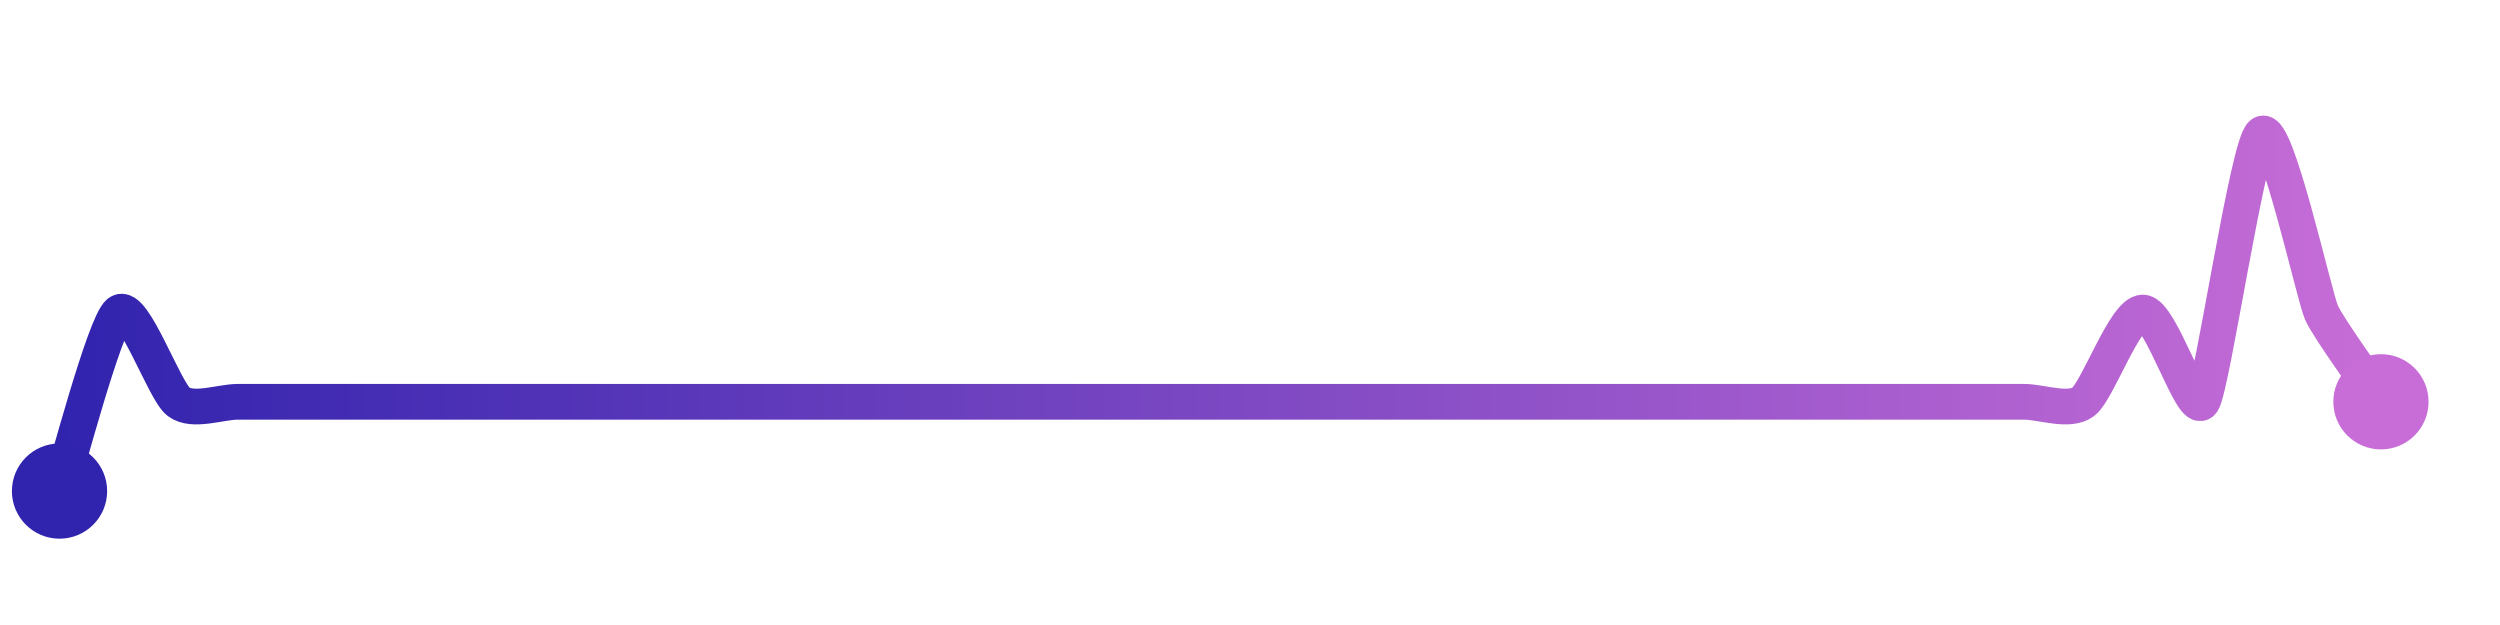 <svg width="200" height="50" viewBox="0 0 210 50" xmlns="http://www.w3.org/2000/svg">
    <defs>
        <linearGradient x1="0%" y1="0%" x2="100%" y2="0%" id="a">
            <stop stop-color="#3023AE" offset="0%"/>
            <stop stop-color="#C86DD7" offset="100%"/>
        </linearGradient>
    </defs>
    <path stroke="url(#a)"
          stroke-width="3"
          stroke-linejoin="round"
          stroke-linecap="round"
          d="M5 40 C 5.47 38.58, 8.8 25.9, 10 25 S 13.8 31.6, 15 32.5 S 18.5 32.5, 20 32.5 S 23.5 32.5, 25 32.5 S 28.5 32.5, 30 32.5 S 33.5 32.5, 35 32.5 S 38.5 32.5, 40 32.5 S 43.5 32.5, 45 32.5 S 48.5 32.5, 50 32.5 S 53.5 32.5, 55 32.5 S 58.5 32.5, 60 32.5 S 63.5 32.5, 65 32.5 S 68.5 32.5, 70 32.5 S 73.5 32.5, 75 32.5 S 78.5 32.5, 80 32.5 S 83.5 32.5, 85 32.5 S 88.5 32.5, 90 32.5 S 93.5 32.5, 95 32.5 S 98.5 32.5, 100 32.5 S 103.5 32.5, 105 32.5 S 108.5 32.5, 110 32.5 S 113.5 32.5, 115 32.5 S 118.5 32.5, 120 32.5 S 123.5 32.5, 125 32.5 S 128.5 32.5, 130 32.5 S 133.5 32.5, 135 32.5 S 138.5 32.5, 140 32.5 S 143.5 32.5, 145 32.5 S 148.5 32.5, 150 32.5 S 153.5 32.5, 155 32.5 S 158.5 32.5, 160 32.5 S 163.5 32.5, 165 32.5 S 168.5 32.5, 170 32.5 S 173.8 33.4, 175 32.5 S 178.5 25, 180 25 S 184.17 33.75, 185 32.5 S 188.8 10.9, 190 10 S 194.39 23.63, 195 25 S 199.17 31.25, 200 32.5"
          fill="none"/>
    <circle r="4" cx="5" cy="40" fill="#3023AE"/>
    <circle r="4" cx="200" cy="32.5" fill="#C86DD7"/>      
</svg>